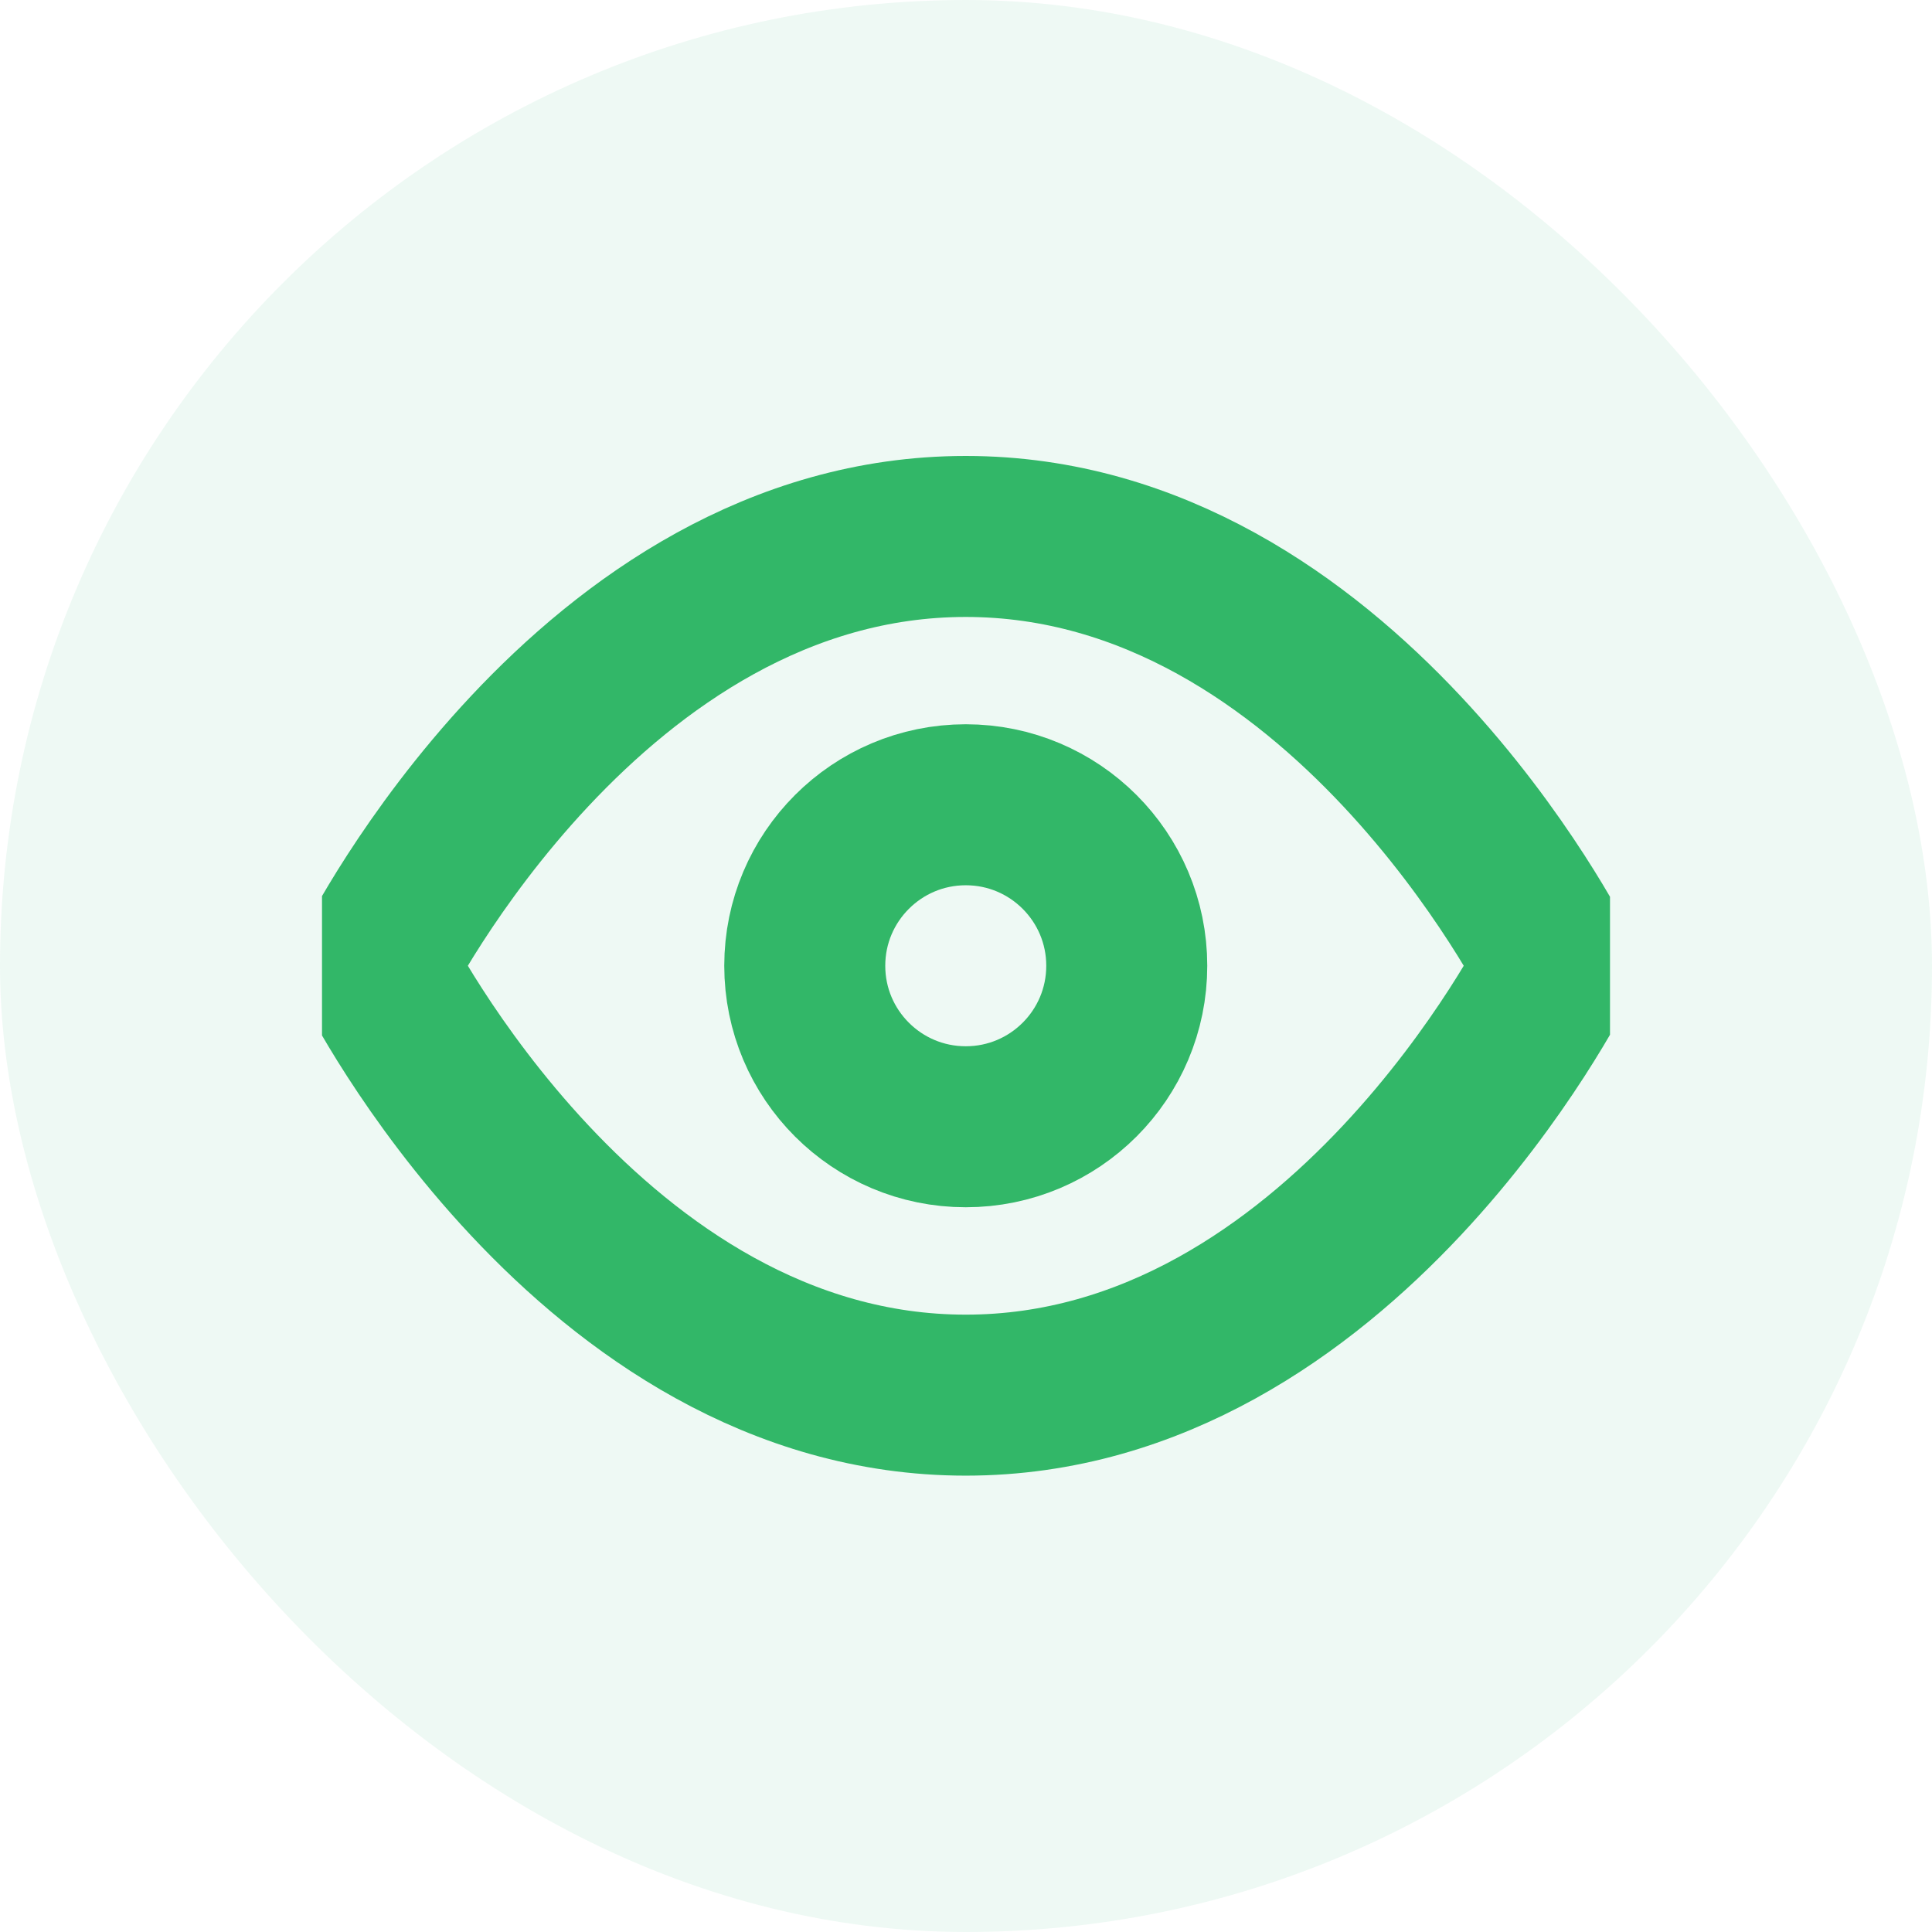<svg width="24" height="24" viewBox="0 0 24 24" fill="none" xmlns="http://www.w3.org/2000/svg">
    <rect width="24" height="24" rx="12" fill="#00A45F" fill-opacity="0.07"/>
    <g clip-path="url(#clip0_14449_5873)">
    <path d="M4.664 11.997C4.664 11.997 7.331 6.664 11.997 6.664C16.664 6.664 19.331 11.997 19.331 11.997C19.331 11.997 16.664 17.331 11.997 17.331C7.331 17.331 4.664 11.997 4.664 11.997Z" stroke="#32B768" stroke-width="2" stroke-linecap="round" stroke-linejoin="round"/>
    <path d="M11.997 13.997C13.102 13.997 13.997 13.102 13.997 11.997C13.997 10.893 13.102 9.997 11.997 9.997C10.893 9.997 9.997 10.893 9.997 11.997C9.997 13.102 10.893 13.997 11.997 13.997Z" stroke="#32B768" stroke-width="2" stroke-linecap="round" stroke-linejoin="round"/>
    </g>
    <defs>
    <clipPath id="clip0_14449_5873">
    <rect width="16" height="16" fill="white" transform="translate(4 4)"/>
    </clipPath>
    </defs>
    </svg>
    